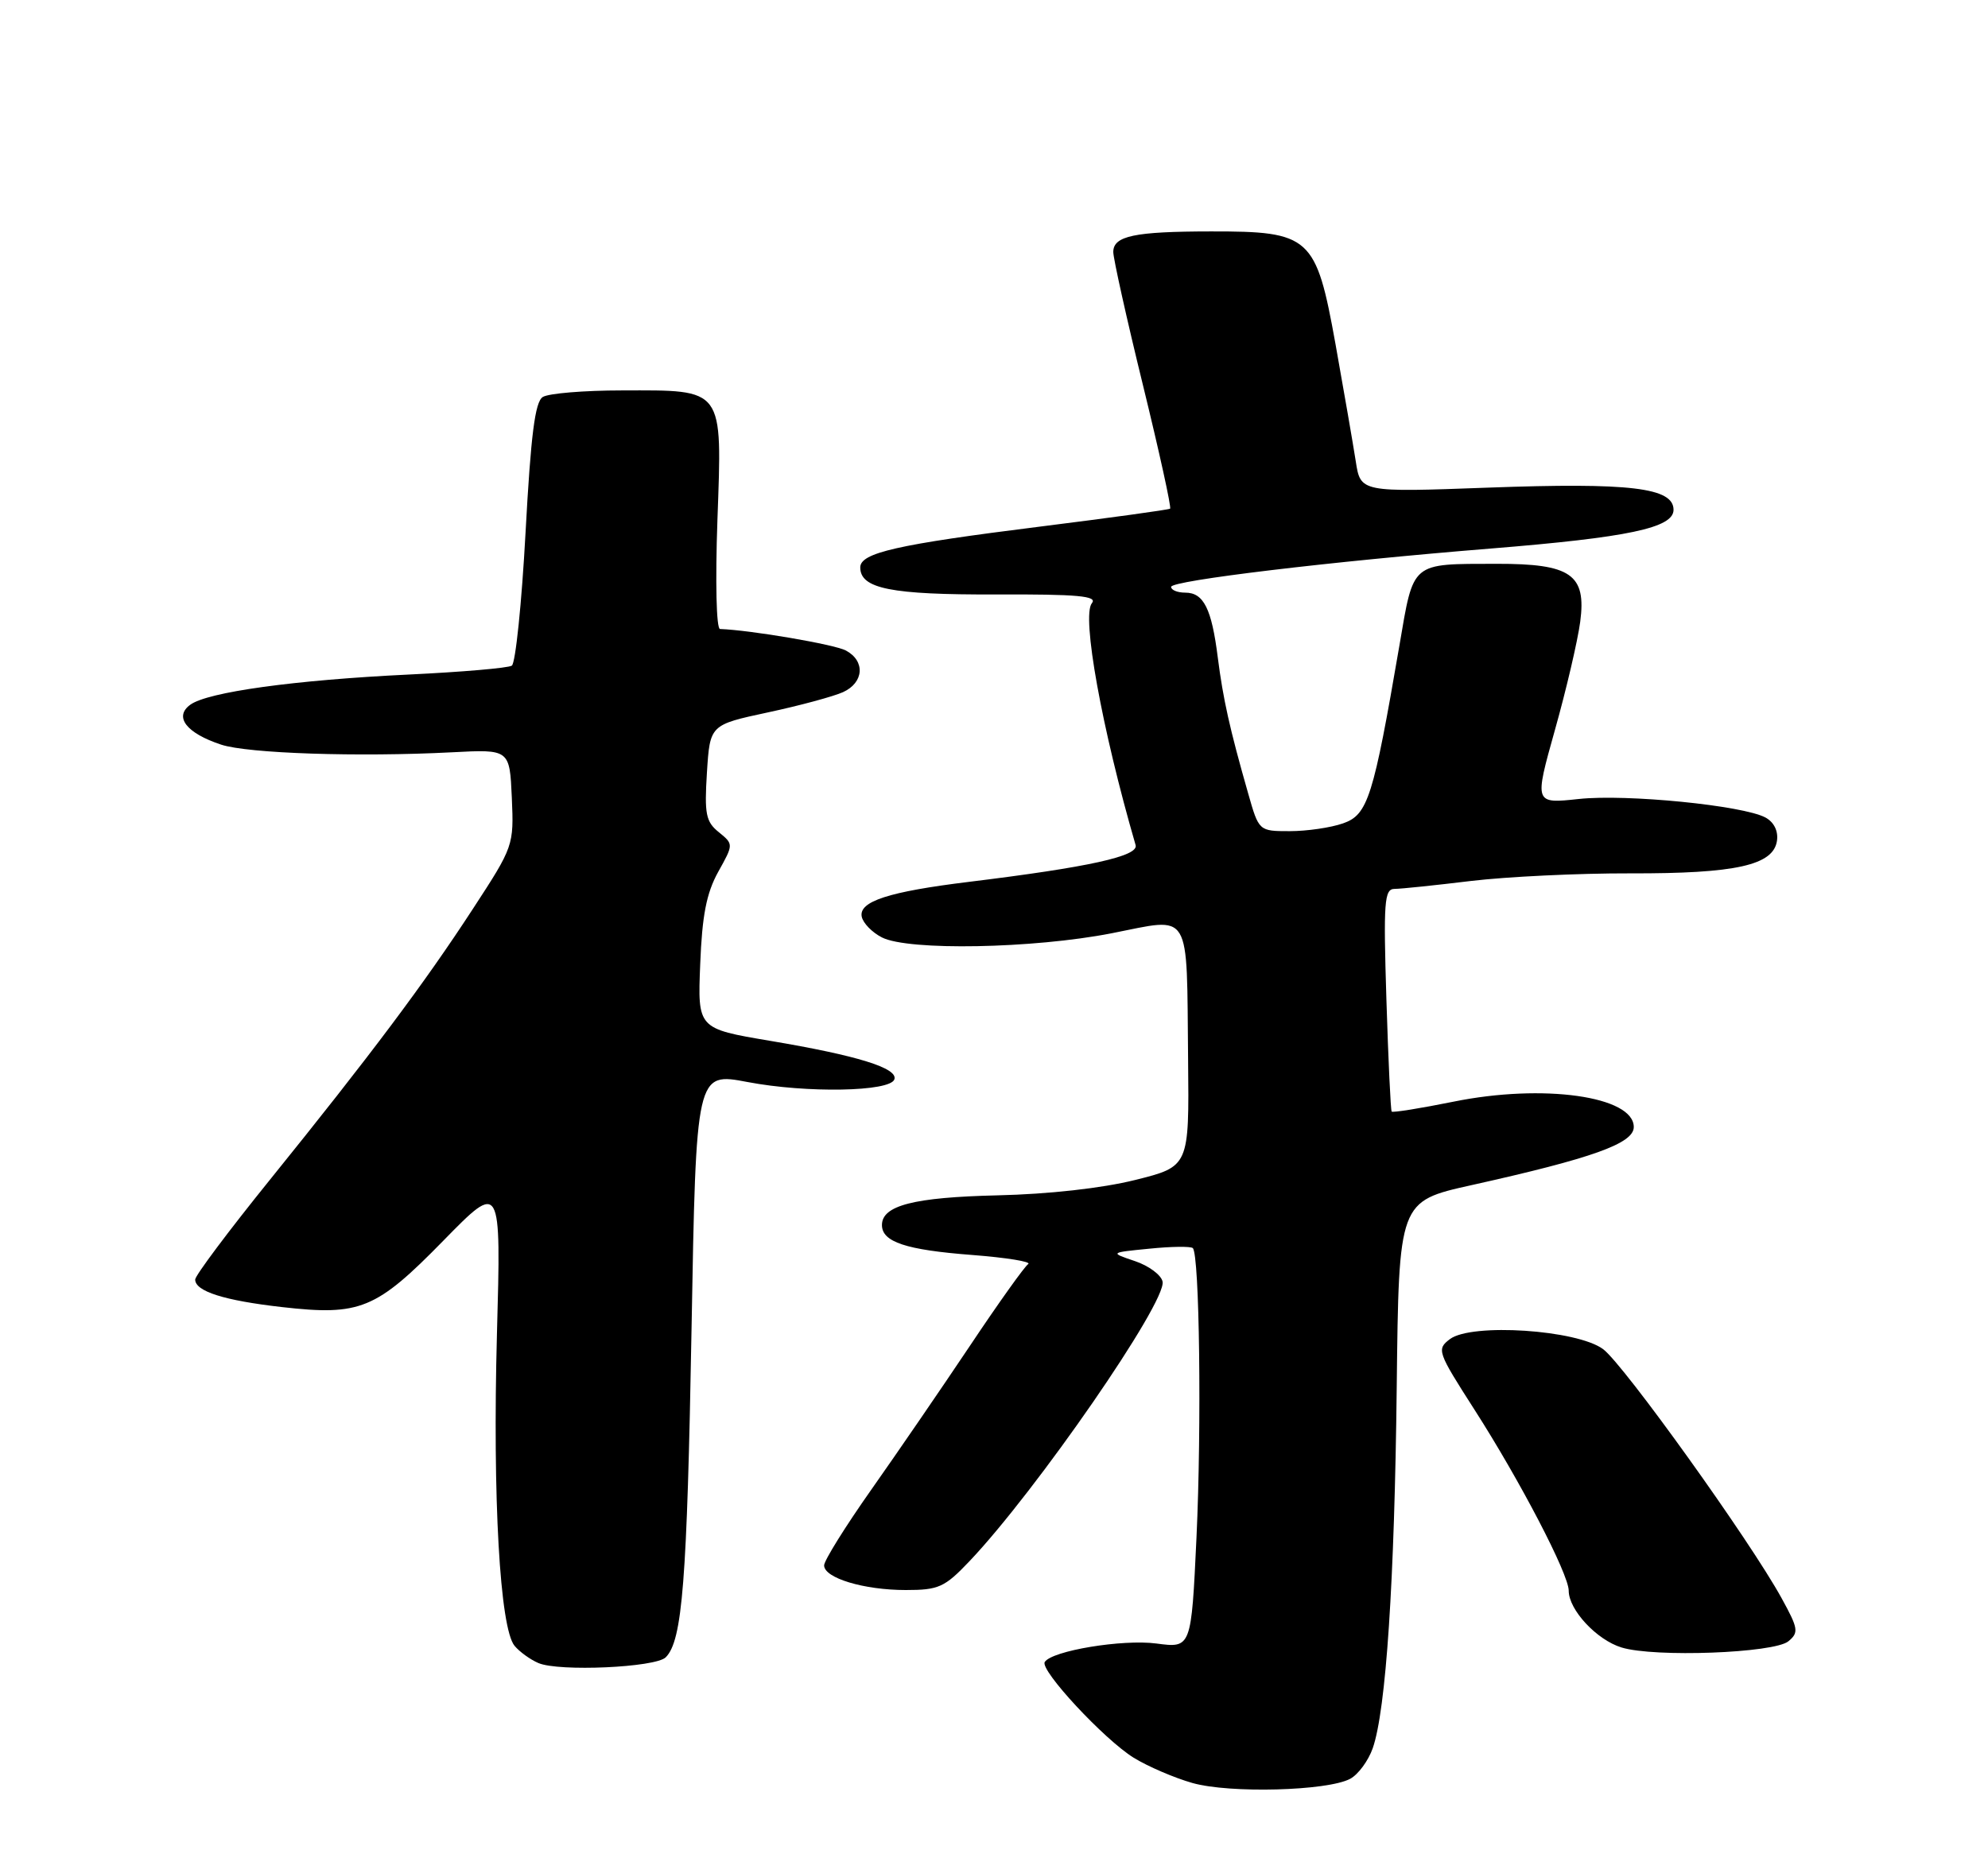 <?xml version="1.0" encoding="UTF-8" standalone="no"?>
<!DOCTYPE svg PUBLIC "-//W3C//DTD SVG 1.1//EN" "http://www.w3.org/Graphics/SVG/1.1/DTD/svg11.dtd" >
<svg xmlns="http://www.w3.org/2000/svg" xmlns:xlink="http://www.w3.org/1999/xlink" version="1.1" viewBox="0 0 275 256">
 <g >
 <path fill="currentColor"
d=" M 186.77 246.12 C 187.88 245.53 189.28 243.62 189.89 241.89 C 191.73 236.61 192.91 218.79 193.21 191.86 C 193.50 166.22 193.50 166.22 203.50 163.99 C 220.32 160.25 226.00 158.21 226.00 155.94 C 226.00 151.67 213.47 149.91 201.06 152.43 C 196.50 153.35 192.66 153.97 192.51 153.80 C 192.37 153.64 192.04 146.64 191.78 138.25 C 191.36 124.76 191.49 123.00 192.90 122.99 C 193.78 122.99 198.55 122.49 203.50 121.89 C 208.45 121.30 218.35 120.82 225.50 120.84 C 240.11 120.88 245.33 119.72 245.81 116.32 C 246.00 114.97 245.39 113.75 244.21 113.11 C 241.08 111.44 225.01 109.84 218.39 110.55 C 212.23 111.21 212.23 111.21 215.09 101.01 C 216.67 95.40 218.24 88.66 218.59 86.04 C 219.46 79.48 217.32 77.99 207.03 78.01 C 195.09 78.04 195.58 77.62 193.58 89.32 C 189.97 110.35 189.22 112.73 185.79 113.92 C 184.09 114.52 180.78 115.00 178.42 115.00 C 174.14 115.00 174.14 115.00 172.65 109.75 C 170.10 100.83 169.19 96.71 168.46 91.00 C 167.61 84.21 166.50 82.00 163.96 82.00 C 162.88 82.00 162.00 81.64 162.00 81.20 C 162.00 80.33 184.11 77.68 206.18 75.90 C 225.24 74.36 231.50 73.04 231.50 70.54 C 231.50 67.47 225.52 66.75 205.85 67.47 C 188.20 68.12 188.20 68.12 187.54 63.81 C 187.17 61.44 185.91 54.15 184.74 47.61 C 182.05 32.70 181.28 32.00 167.50 32.02 C 156.91 32.03 154.00 32.64 154.00 34.87 C 154.00 35.76 155.84 44.06 158.11 53.31 C 160.37 62.55 162.06 70.23 161.86 70.38 C 161.66 70.53 153.61 71.64 143.96 72.85 C 124.05 75.34 119.00 76.49 119.00 78.51 C 119.00 81.45 123.25 82.30 137.75 82.25 C 149.13 82.21 151.86 82.46 151.04 83.46 C 149.59 85.20 152.41 100.82 157.09 116.93 C 157.53 118.46 150.65 119.98 134.00 122.02 C 122.92 123.38 118.80 124.72 119.20 126.82 C 119.38 127.72 120.64 129.02 122.01 129.71 C 125.68 131.57 142.92 131.25 153.77 129.13 C 164.96 126.94 164.13 125.56 164.35 146.66 C 164.50 161.40 164.50 161.40 157.00 163.27 C 152.42 164.41 145.02 165.23 138.00 165.39 C 126.42 165.66 122.00 166.79 122.00 169.50 C 122.00 171.84 125.31 172.94 134.47 173.64 C 139.23 174.01 142.72 174.57 142.23 174.90 C 141.73 175.23 138.10 180.32 134.17 186.21 C 130.23 192.10 124.08 201.07 120.50 206.15 C 116.93 211.22 114.00 215.92 114.00 216.59 C 114.00 218.34 119.50 220.00 125.30 220.00 C 129.84 220.00 130.67 219.63 134.09 216.03 C 143.32 206.32 161.38 180.18 160.82 177.33 C 160.64 176.42 158.93 175.14 157.00 174.49 C 153.50 173.31 153.50 173.31 159.00 172.77 C 162.03 172.46 164.72 172.43 165.00 172.69 C 165.93 173.57 166.23 197.31 165.51 212.73 C 164.79 228.04 164.79 228.04 159.97 227.40 C 155.28 226.78 145.49 228.40 144.52 229.96 C 143.83 231.09 152.73 240.67 156.83 243.21 C 158.80 244.42 162.45 245.99 164.95 246.70 C 170.10 248.16 183.63 247.80 186.77 246.12 Z  M 92.09 229.31 C 94.40 227.00 95.04 218.81 95.66 183.93 C 96.29 148.36 96.29 148.36 103.40 149.71 C 111.59 151.27 123.15 151.06 123.72 149.34 C 124.24 147.79 118.60 146.04 106.52 144.01 C 96.50 142.32 96.50 142.32 96.86 133.41 C 97.12 126.66 97.73 123.57 99.34 120.65 C 101.48 116.81 101.48 116.81 99.43 115.14 C 97.64 113.70 97.43 112.63 97.79 106.89 C 98.21 100.29 98.21 100.29 106.22 98.57 C 110.62 97.63 115.30 96.36 116.61 95.77 C 119.51 94.45 119.72 91.46 117.02 90.01 C 115.44 89.16 103.82 87.18 99.60 87.03 C 99.09 87.01 98.94 80.54 99.24 71.98 C 99.90 53.51 100.25 53.99 86.03 54.02 C 80.79 54.02 75.86 54.43 75.08 54.93 C 74.01 55.61 73.43 60.16 72.70 73.66 C 72.17 83.47 71.31 91.77 70.80 92.10 C 70.29 92.43 63.89 92.98 56.57 93.33 C 40.74 94.09 28.72 95.75 26.32 97.51 C 24.03 99.18 25.78 101.44 30.59 103.03 C 34.29 104.25 49.57 104.76 62.50 104.09 C 70.50 103.67 70.50 103.67 70.80 110.36 C 71.09 116.99 71.04 117.13 65.43 125.73 C 58.71 136.05 51.28 145.97 37.31 163.27 C 31.64 170.29 27.00 176.49 27.00 177.04 C 27.00 178.67 31.00 179.94 39.00 180.85 C 49.83 182.08 52.02 181.18 61.34 171.65 C 69.32 163.50 69.32 163.50 68.74 184.67 C 68.13 207.28 69.15 225.27 71.18 227.72 C 71.87 228.55 73.35 229.62 74.47 230.10 C 77.29 231.32 90.68 230.72 92.09 229.31 Z  M 247.39 227.09 C 248.85 225.88 248.76 225.33 246.45 221.13 C 242.09 213.18 224.63 188.82 221.77 186.68 C 218.18 183.99 203.56 183.03 200.57 185.28 C 198.71 186.69 198.83 187.03 203.93 194.99 C 210.25 204.84 217.00 217.80 217.00 220.09 C 217.00 222.74 220.87 226.90 224.31 227.95 C 228.87 229.35 245.41 228.73 247.39 227.09 Z "/>
</g>
</svg>